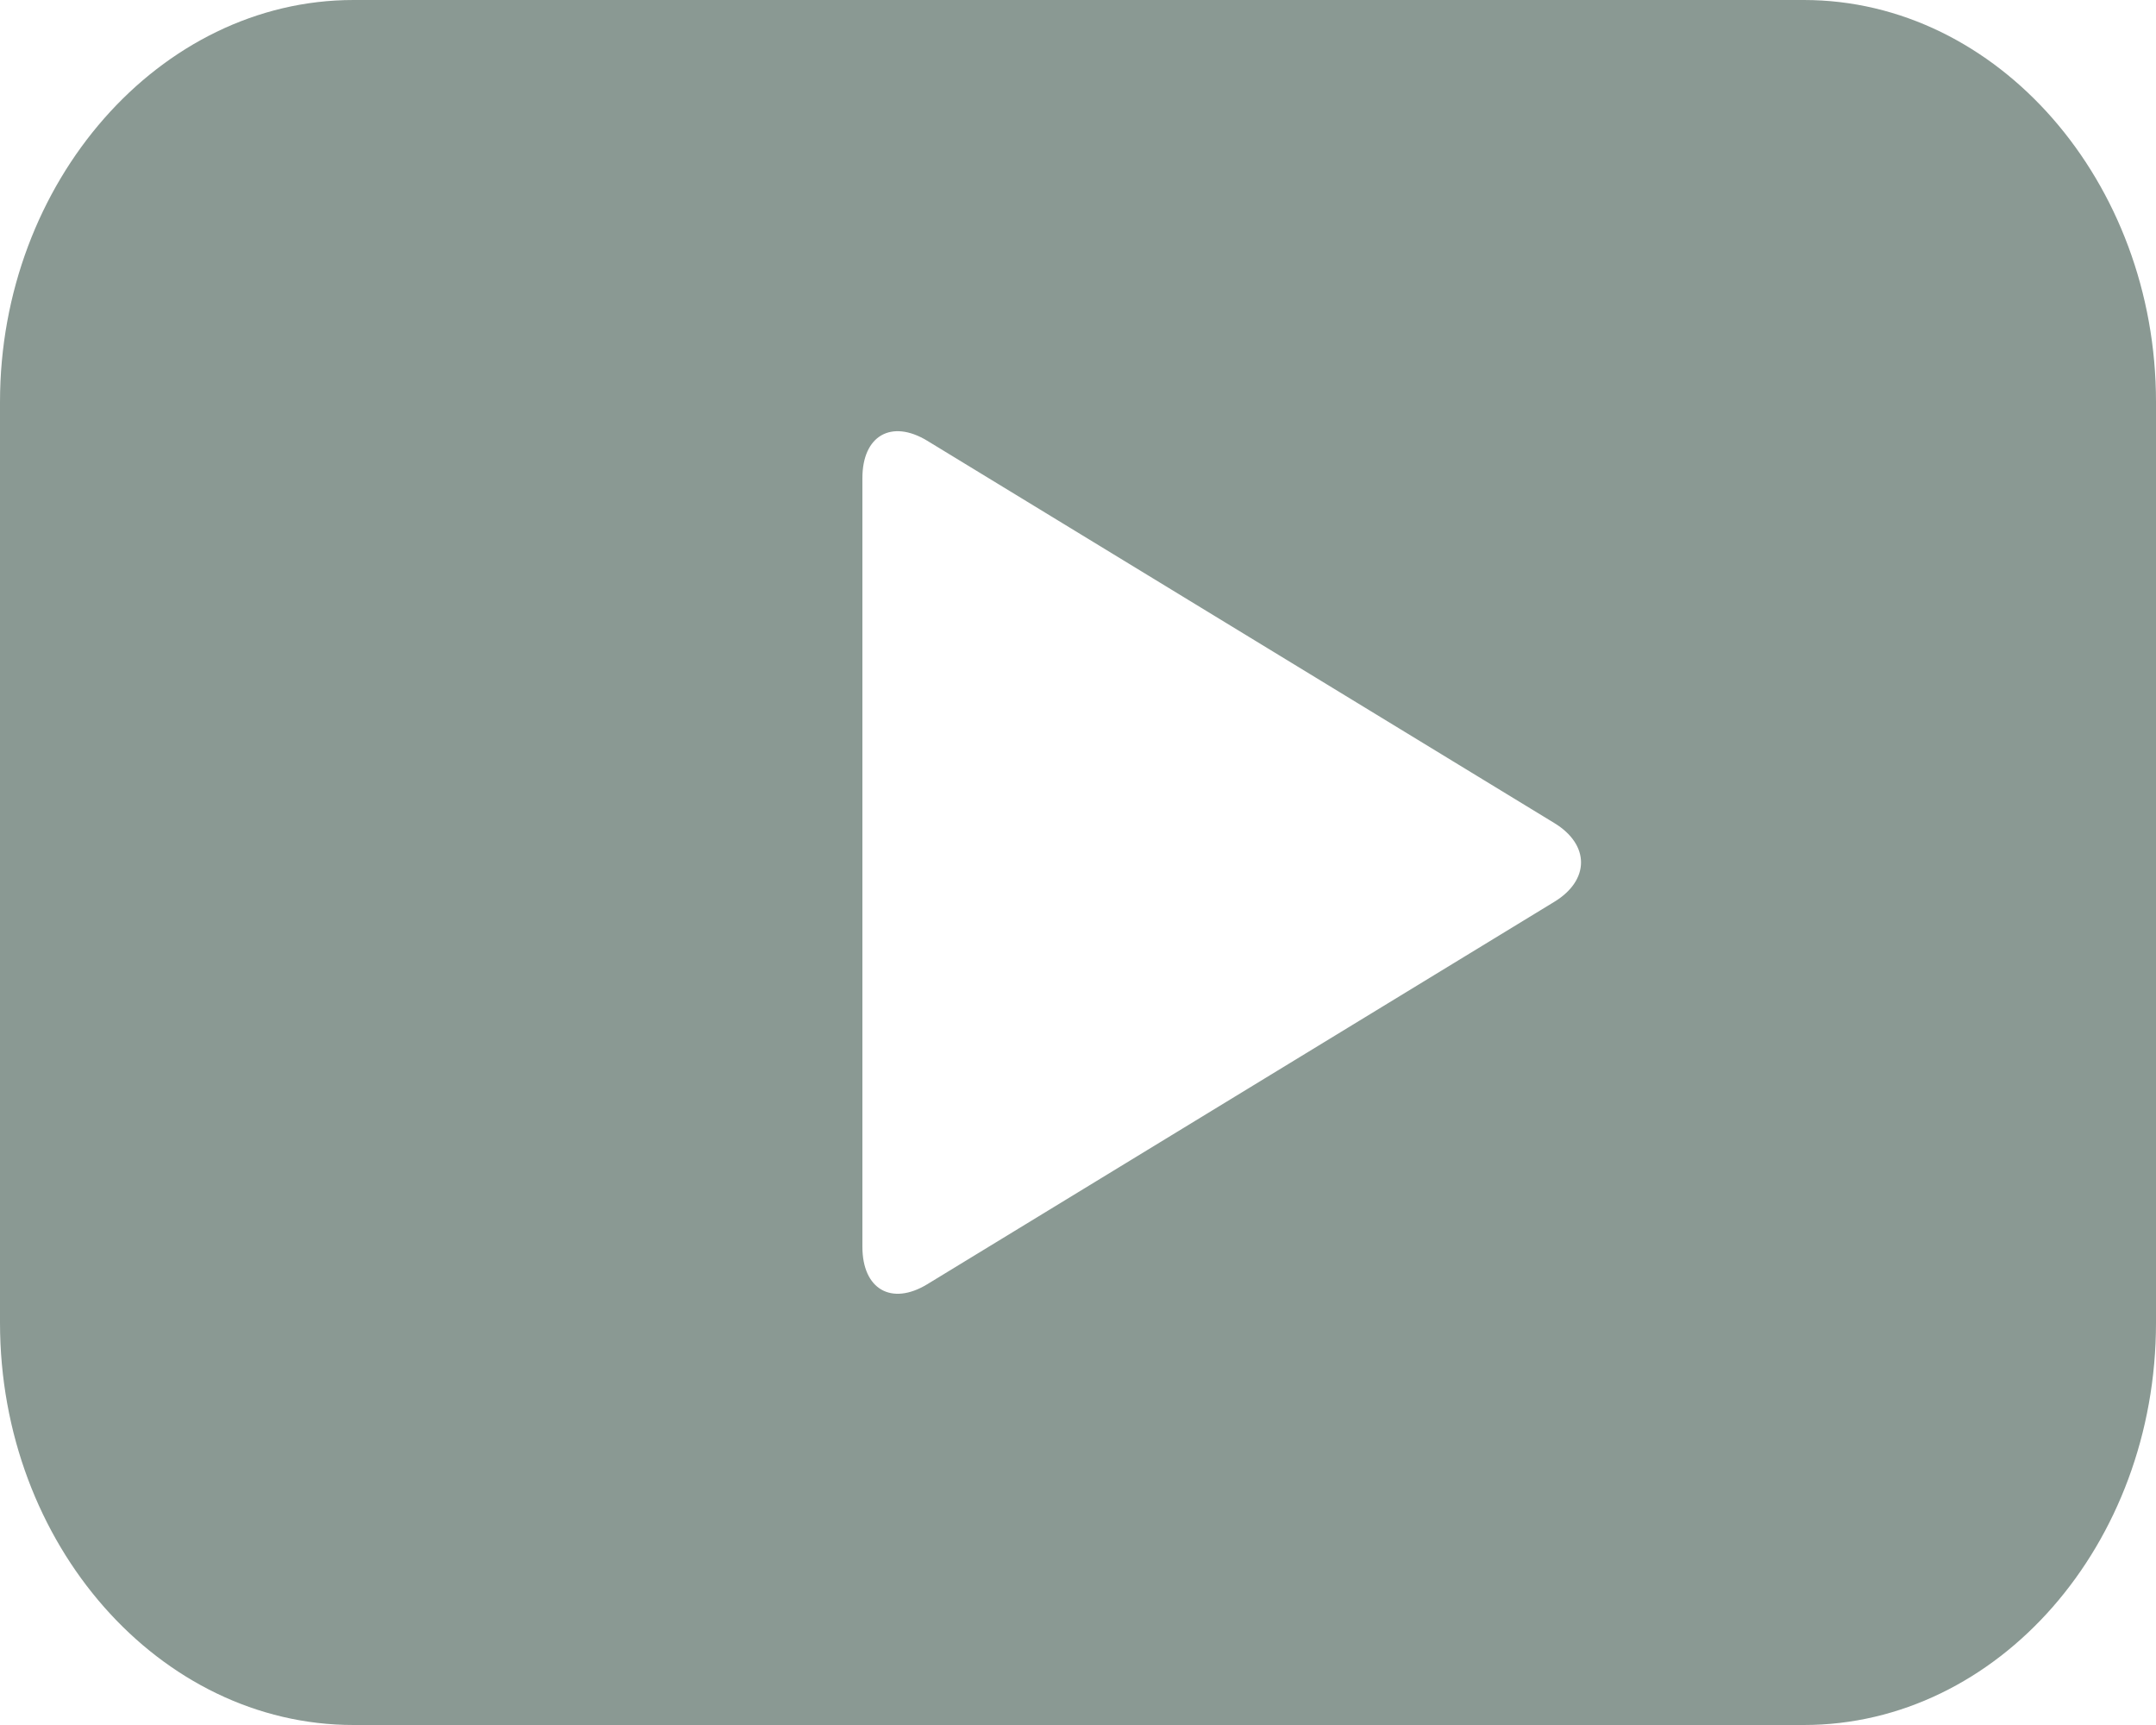 <svg width="15" height="12" viewBox="0 0 15 12" xmlns="http://www.w3.org/2000/svg" preserveAspectRatio="xMidYMid meet"><path d="M12.55 0h-10.091c-1.348 0-2.459 1.267-2.459 2.796v6.406c0 1.542 1.111 2.798 2.459 2.798h10.091c1.35 0 2.45-1.256 2.45-2.798v-6.406c0-1.529-1.1-2.796-2.45-2.796zm-1.737 6.274l-4.362 2.66c-.249.151-.451.035-.451-.261v-5.347c0-.296.202-.411.451-.26l4.362 2.659c.249.151.249.398 0 .549z" fill="#8A9993"/></svg>